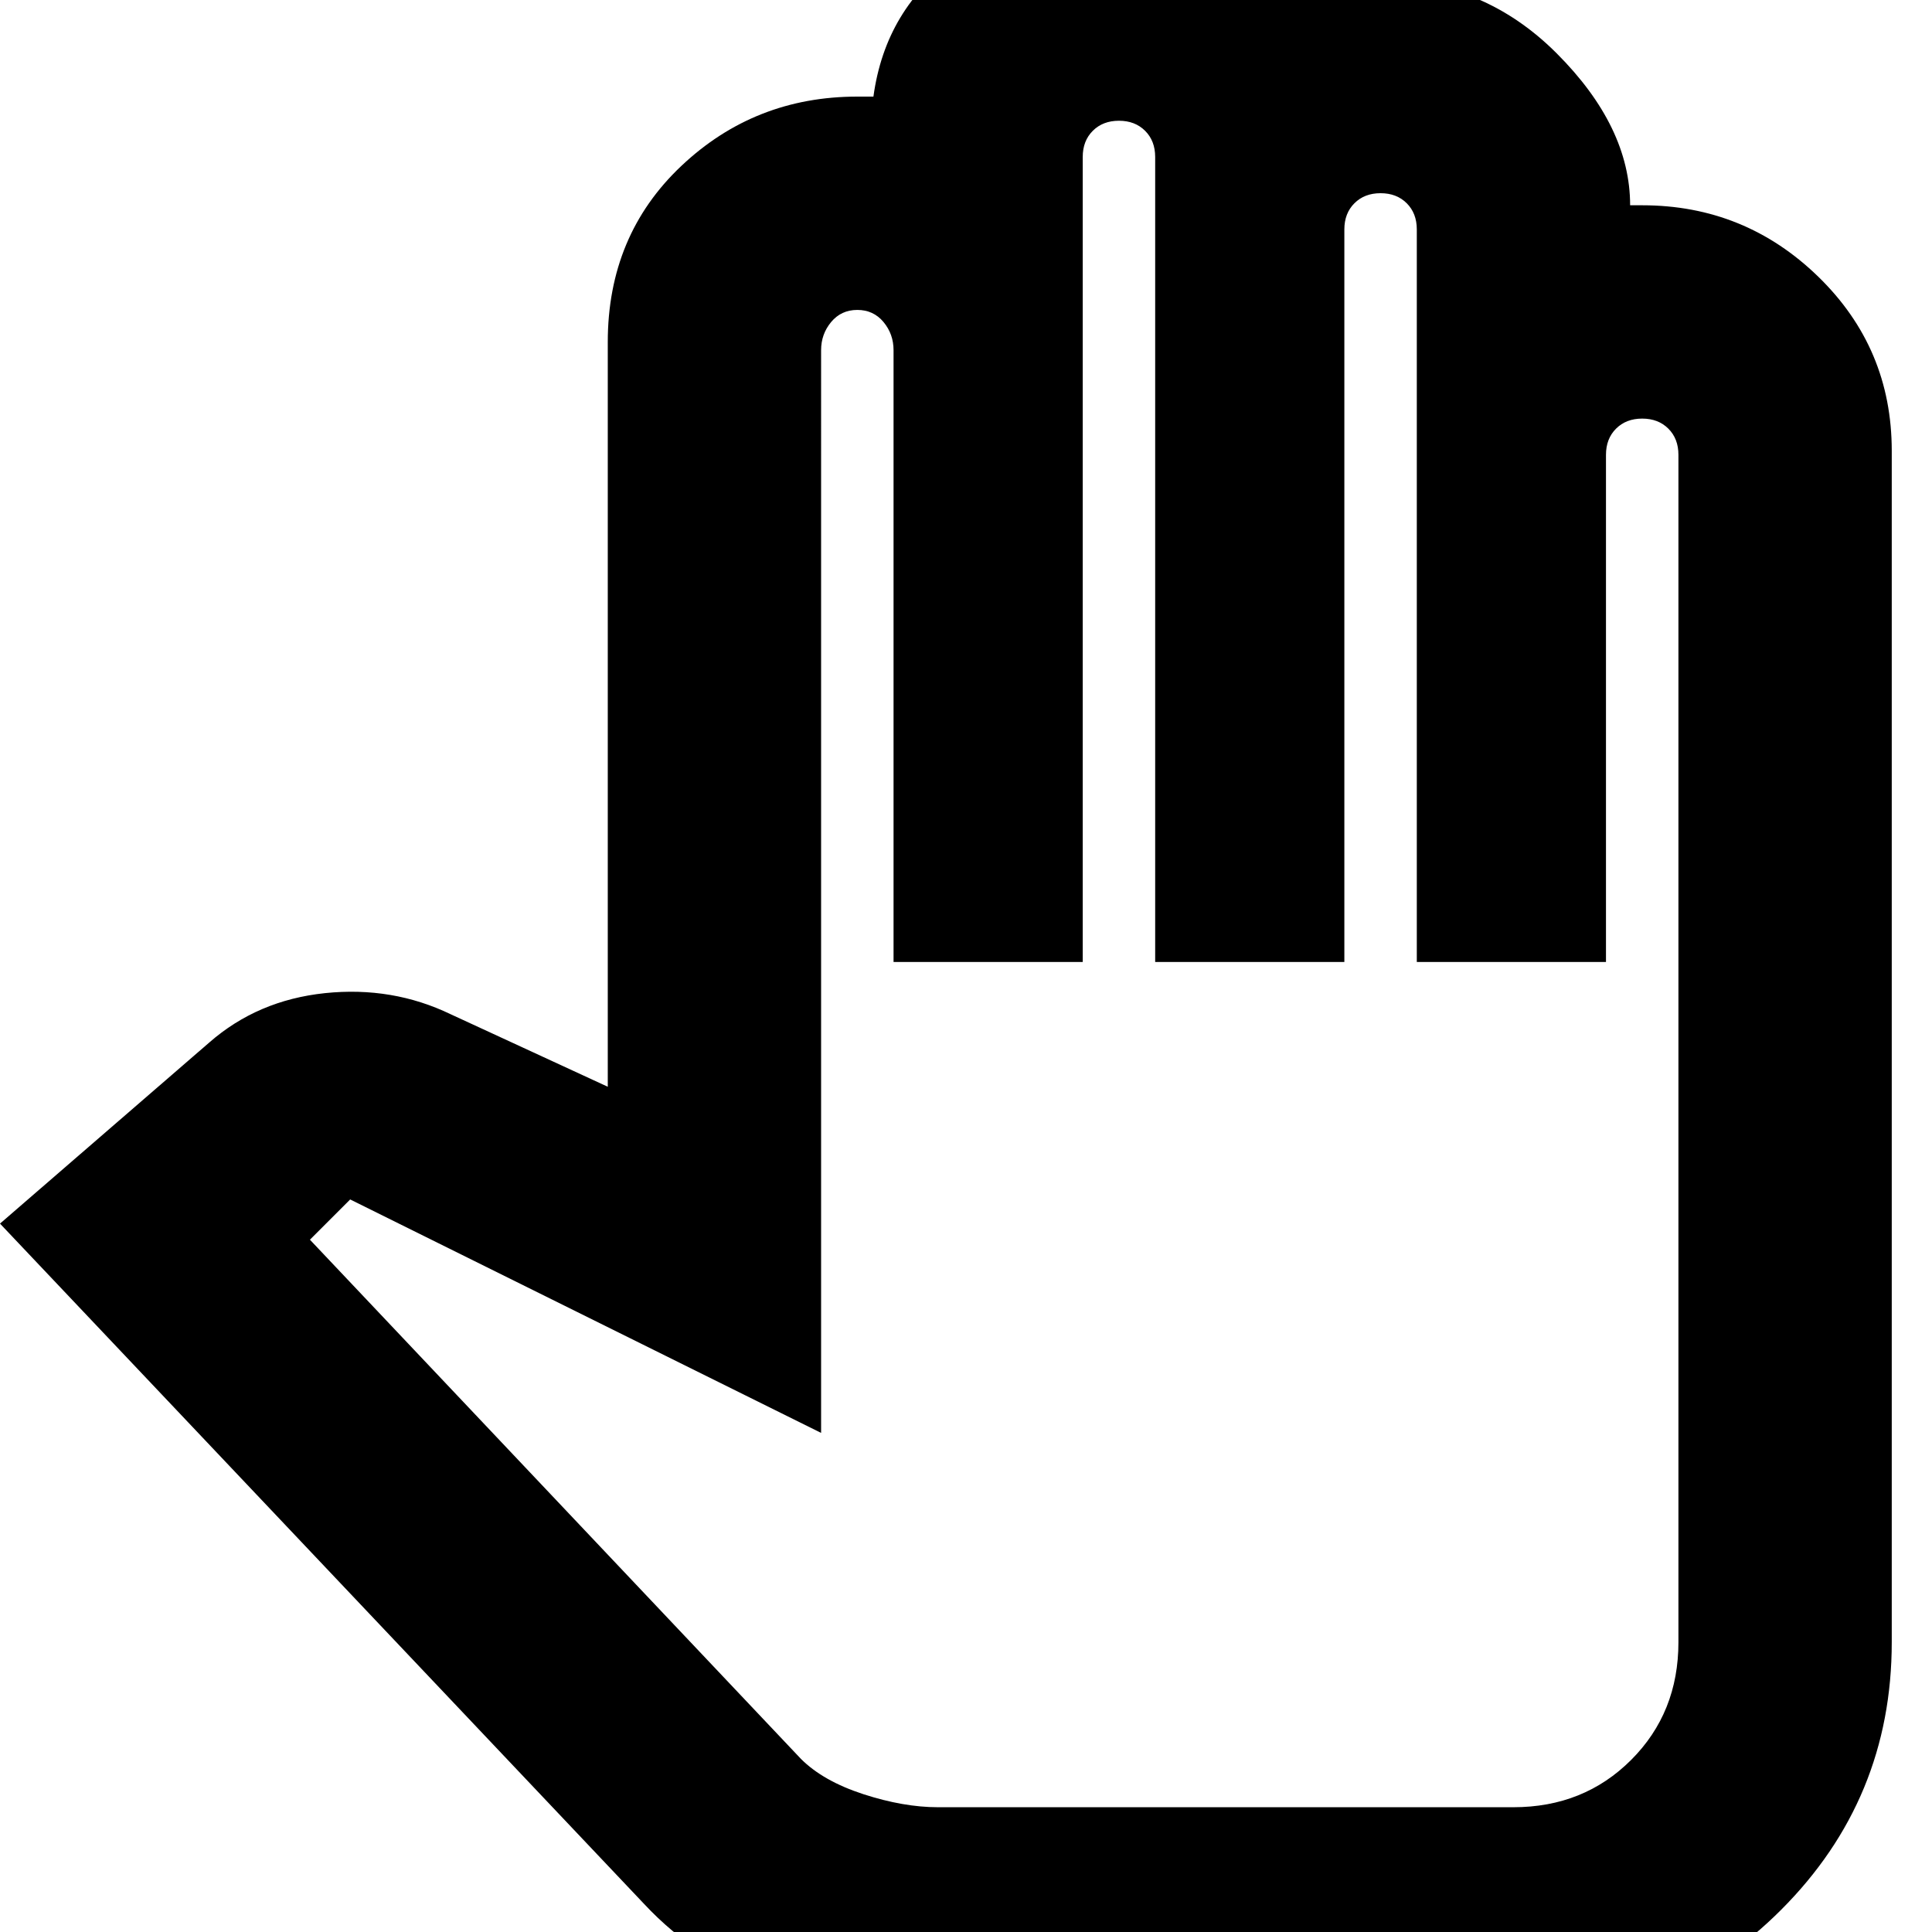 <svg xmlns="http://www.w3.org/2000/svg" height="24" width="24"><path d="M11.65 25.1h7.15q1.95 0 3.325-1.375Q23.5 22.35 23.5 20.4V5.6q0-1.275-.913-2.163-.912-.887-2.187-.887h-.15q0-.975-.913-1.888-.912-.912-2.187-.912h-.65q-.525-.425-1.2-.663-.675-.237-1.4-.237-1.125 0-2.013.625Q11 .1 10.85 1.2h-.2q-1.275 0-2.187.862-.913.863-.913 2.188v9.25l-1.95-.9q-.725-.35-1.563-.263-.837.088-1.437.613L0 15.2l8 8.45q.675.725 1.688 1.088 1.012.362 1.962.362Zm0-2.65q-.425 0-.925-.162-.5-.163-.775-.438l-6.1-6.45.5-.5 5.85 2.9V4.35q0-.2.125-.35.125-.15.325-.15t.325.15q.125.15.125.35v7.6h2.35v-10q0-.2.125-.325T13.9 1.5q.2 0 .325.125t.125.325v10h2.35v-9.1q0-.2.125-.325t.325-.125q.2 0 .325.125t.125.325v9.1h2.35v-6.3q0-.2.125-.325T20.4 5.2q.2 0 .325.125t.125.325V20.4q0 .875-.587 1.462-.588.588-1.463.588h-3.575Z"/></svg>